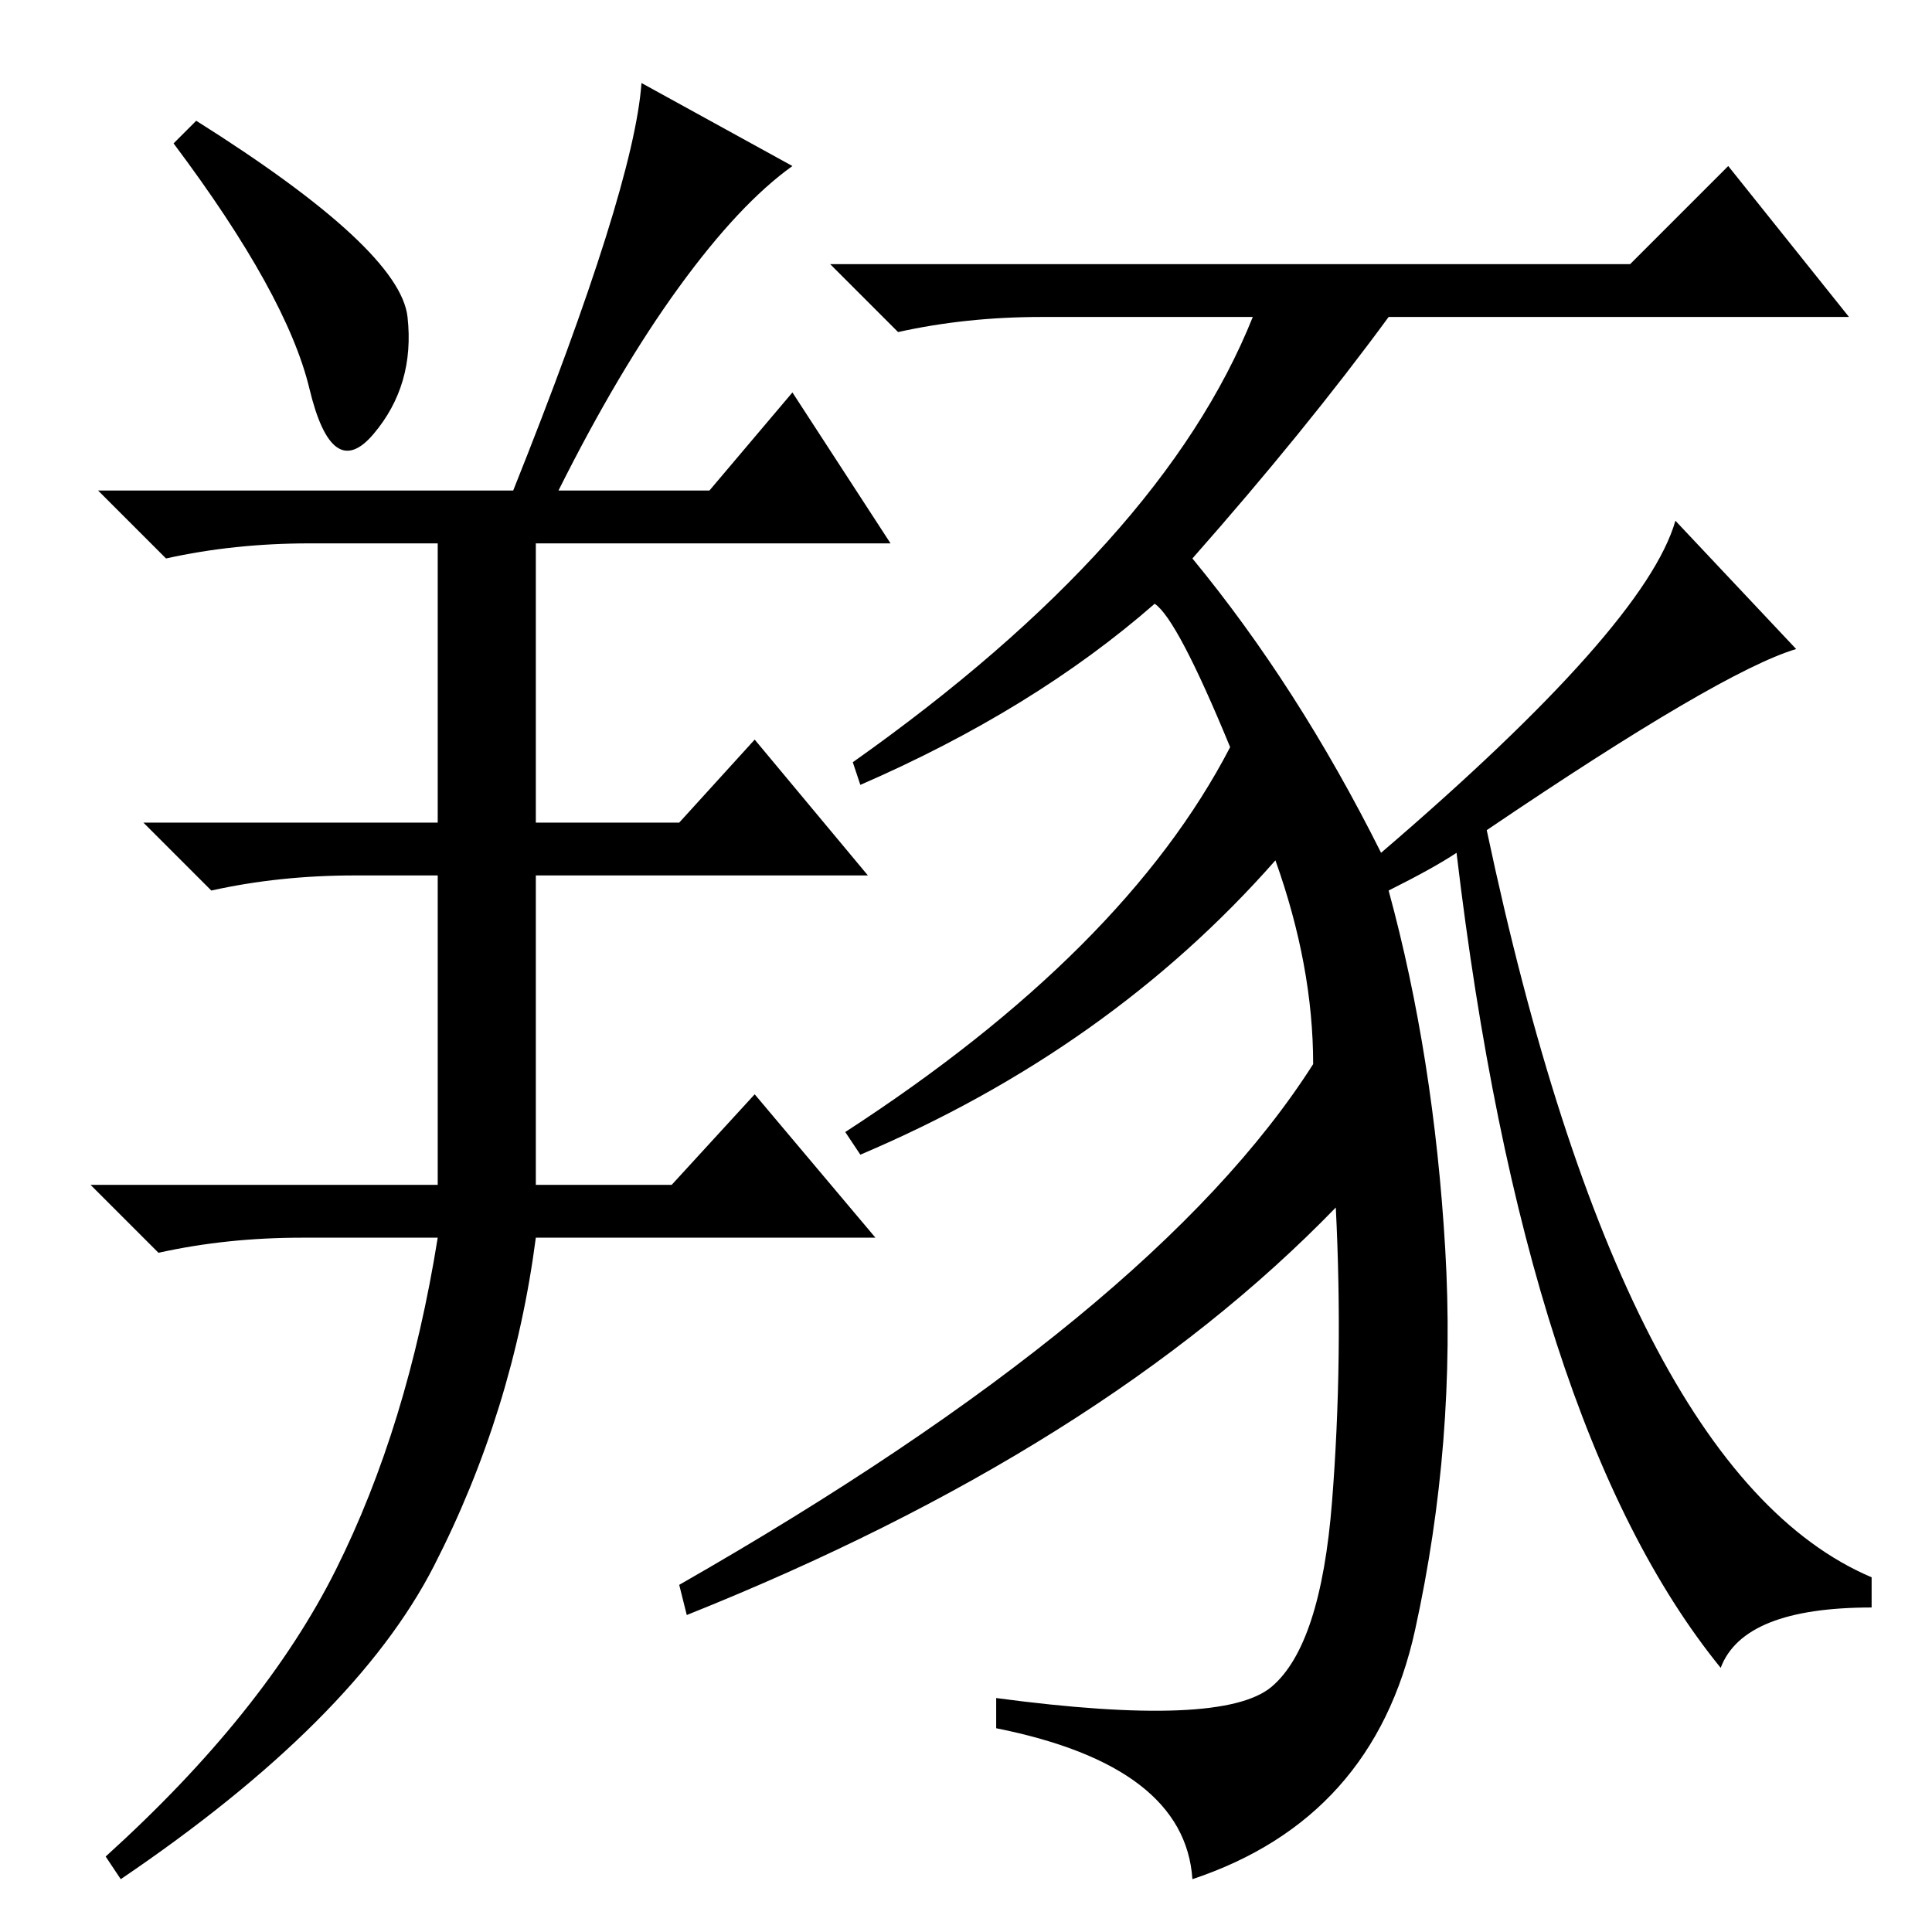 <?xml version="1.0" standalone="no"?>
<!DOCTYPE svg PUBLIC "-//W3C//DTD SVG 1.1//EN" "http://www.w3.org/Graphics/SVG/1.1/DTD/svg11.dtd" >
<svg xmlns="http://www.w3.org/2000/svg" xmlns:xlink="http://www.w3.org/1999/xlink" version="1.1" viewBox="0 -36 256 256">
  <g transform="matrix(1 0 0 -1 0 220)">
   <path fill="currentColor"
d="M54 214q1 -9 -4.5 -15.5t-8.5 6t-18 32.5l3 3q27 -17 28 -26zM68 191q16 40 17 54l20 -11q-7 -5 -15 -16t-16 -27h20l11 13l13 -20h-47v-37h19l10 11l15 -18h-44v-41h18l11 12l16 -19h-45q-3 -23 -13.5 -43.5t-41.5 -41.5l-2 3q21 19 30.5 38t13.5 44h-18q-10 0 -19 -2
l-9 9h46v41h-11q-10 0 -19 -2l-9 9h39v37h-17q-10 0 -19 -2l-9 9h55zM153 176q-16 -14 -39 -24l-1 3q41 29 53 59h-28q-10 0 -19 -2l-9 9h106l13 13l16 -20h-61q-11 -15 -26 -32q14 -17 25 -39q35 30 39 44l16 -17q-10 -3 -41 -24q18 -85 51 -99v-4q-17 0 -20 -8
q-26 32 -35 108q-3 -2 -9 -5q6 -22 7.5 -47.5t-4 -50.5t-29.5 -33q-1 15 -26 20v4q30 -4 36.5 1.5t8 24.5t0.5 39q-31 -32 -86 -54l-1 4q63 36 84 69q0 13 -5 27q-22 -25 -55 -39l-2 3q37 24 51 51q-7 17 -10 19z" />
  </g>

</svg>
